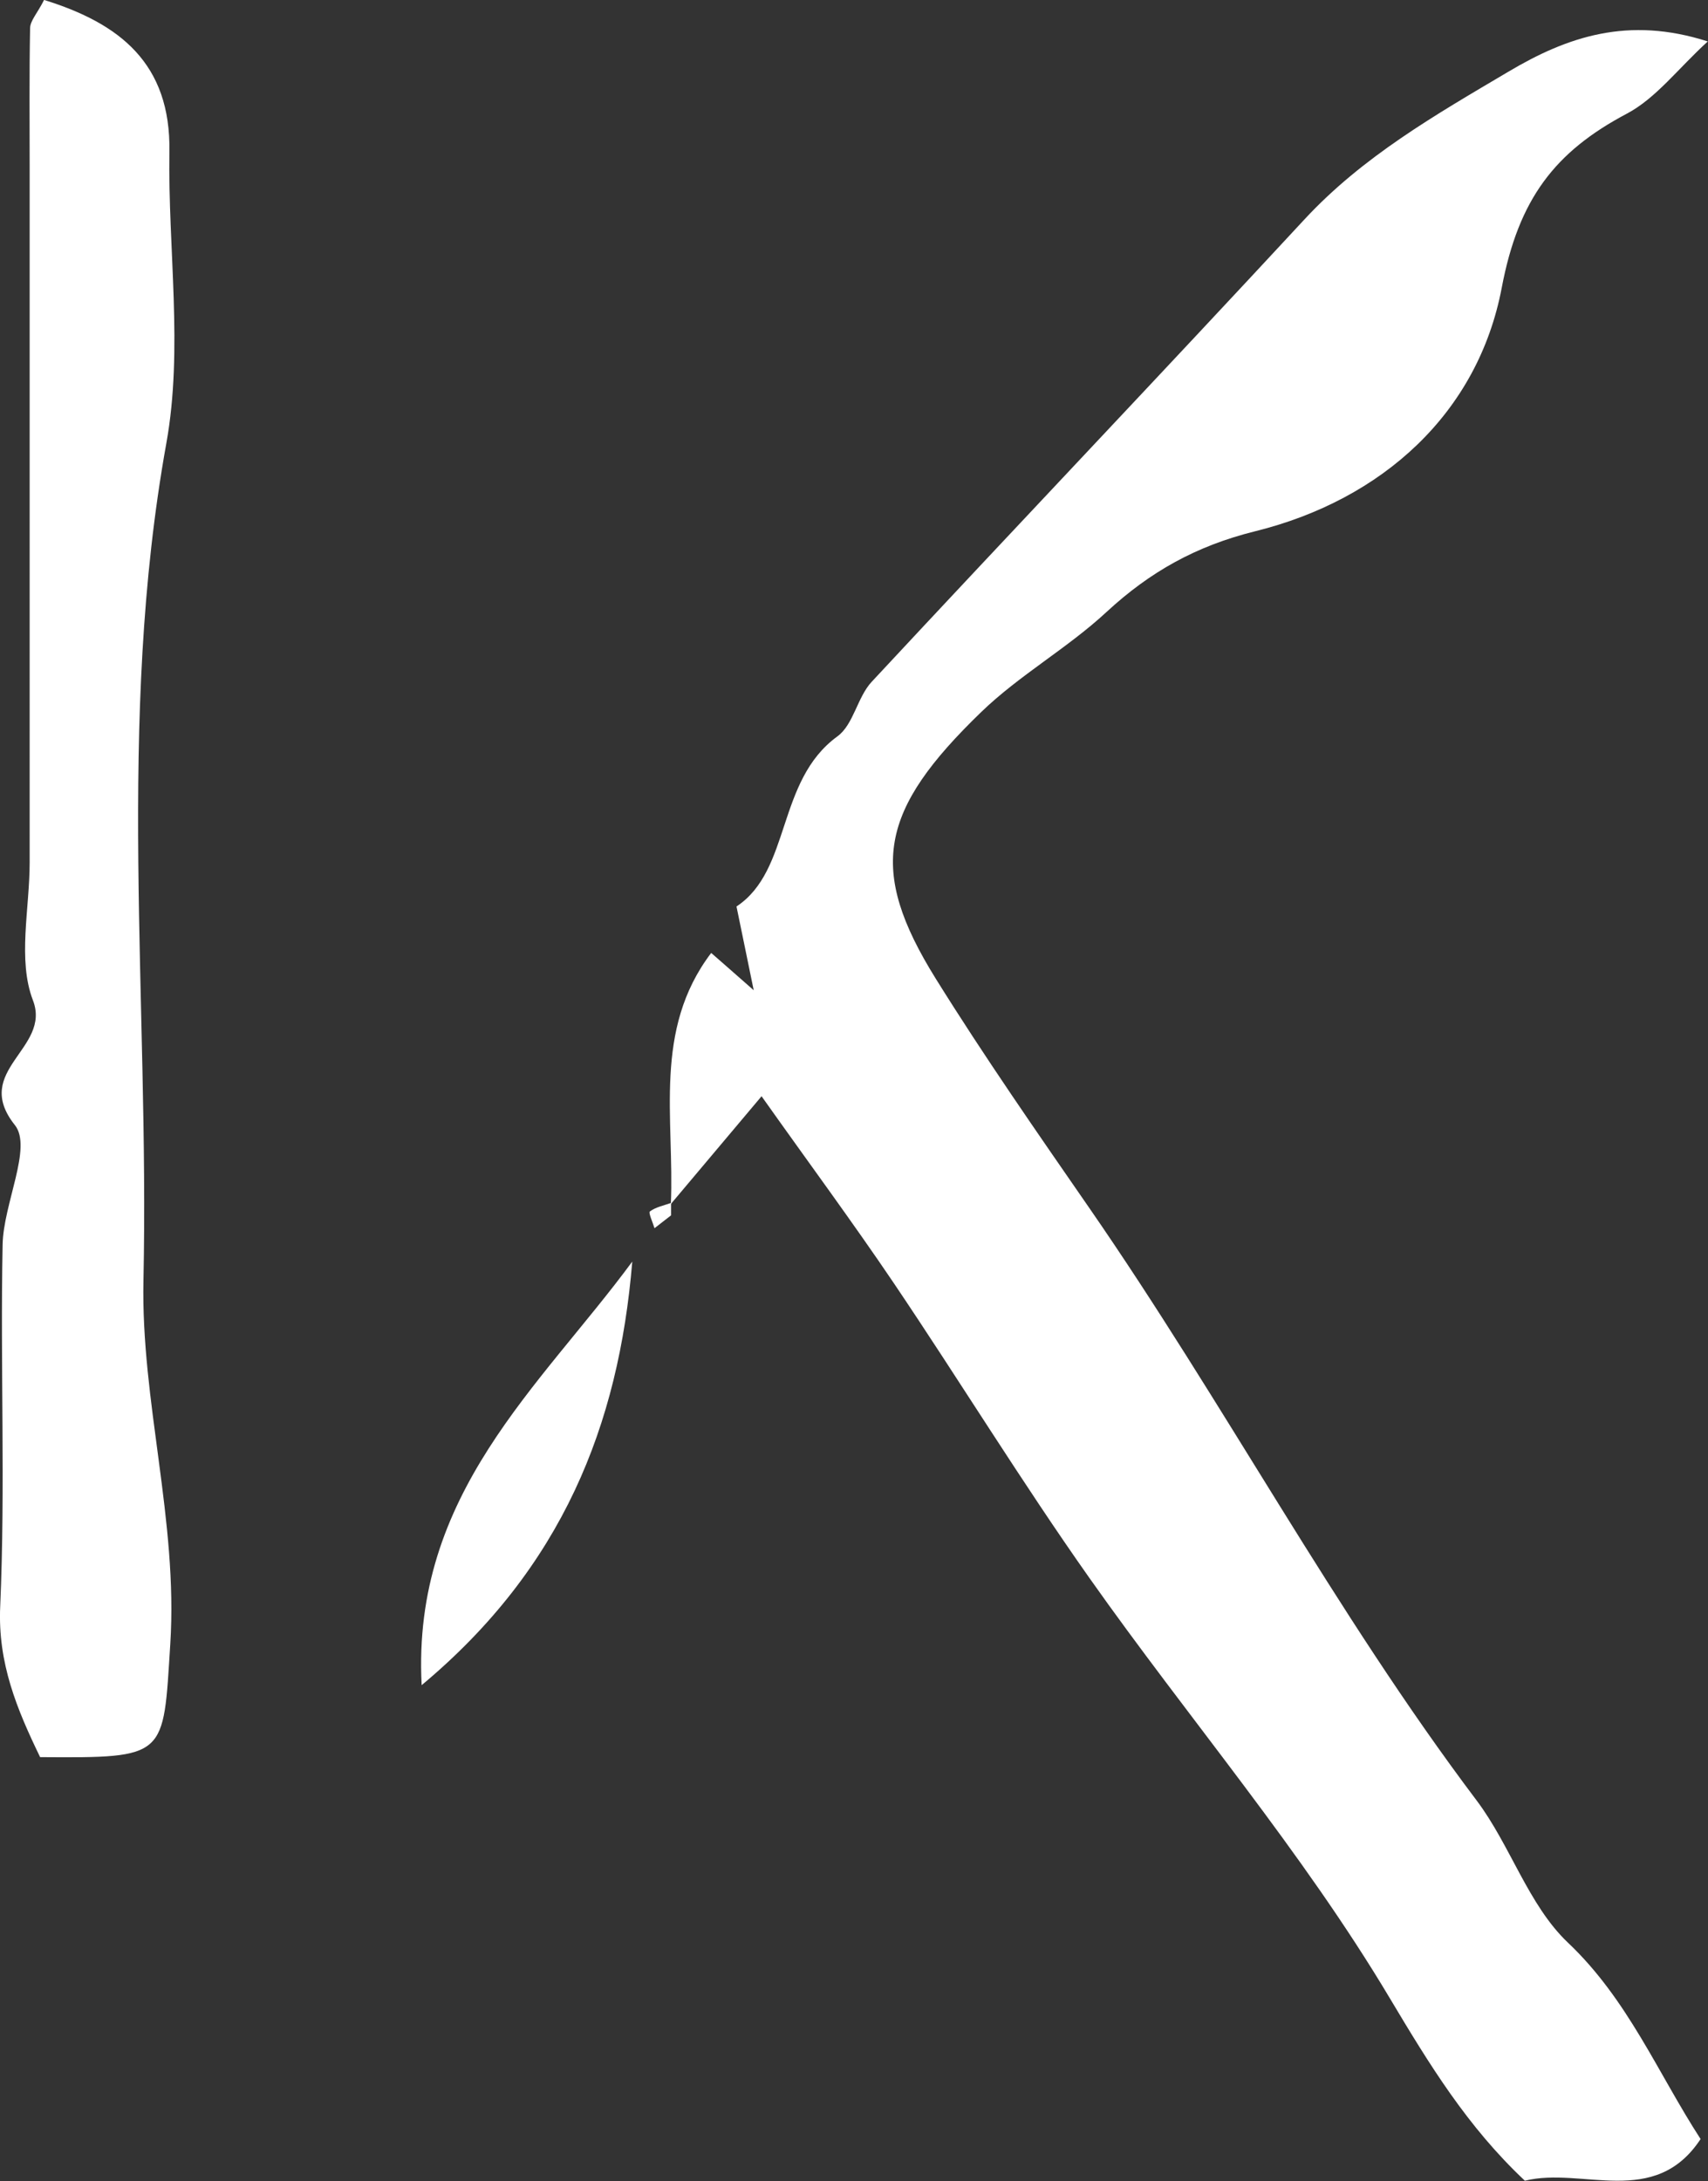 <?xml version="1.0" encoding="UTF-8"?>
<svg id="_레이어_2" data-name="레이어 2" xmlns="http://www.w3.org/2000/svg" viewBox="0 0 78.34 100">
  <rect x="0" y="0" width="78.34" height="100" fill="#333333" stroke="none"/>
  <defs>
    <style>
      .cls-1 {
        fill: #fff;
        stroke-width: 0px;
      }
    </style>
  </defs>
  <g id="_레이어_1-2" data-name="레이어 1">
    <g>
      <path class="cls-1" d="M30.77,55.22c.17-3.95-.83-8,1.85-11.53.45.39.89.78,1.95,1.71-.33-1.62-.54-2.62-.79-3.84,2.52-1.66,1.82-5.76,4.63-7.8.74-.54.91-1.79,1.57-2.5,6.6-7.09,13.27-14.1,19.85-21.2,2.68-2.89,6.02-4.8,9.35-6.77,2.71-1.61,5.5-2.56,9.15-1.39-1.37,1.25-2.37,2.6-3.71,3.31-3.31,1.75-4.97,3.92-5.74,7.98-1.09,5.74-5.46,9.72-11.32,11.17-2.7.67-4.82,1.86-6.81,3.7-1.79,1.66-3.99,2.89-5.74,4.58-4.67,4.51-5.22,7.2-2.09,12.23,2.23,3.58,4.64,7.04,7.04,10.51,6.16,8.9,11.24,18.51,17.77,27.17,1.55,2.06,2.37,4.79,4.18,6.51,2.75,2.6,4.12,5.97,6.09,9.01-2.11,3.2-5.42,1.26-8.06,1.91-2.64-2.48-4.38-5.33-6.19-8.36-4.03-6.76-9.22-12.81-13.78-19.27-3.12-4.42-5.95-9.04-8.98-13.53-1.9-2.81-3.92-5.54-6.06-8.56-1.22,1.45-2.68,3.18-4.16,4.94Z"/>
      <path class="cls-1" d="M2.03,0c3.45,1.07,5.81,2.9,5.74,6.96-.07,4.46.64,9.04-.14,13.36-2.3,12.77-.78,25.59-1.05,38.38-.12,5.54,1.59,11.02,1.23,16.68-.33,5.2-.12,5.22-5.97,5.18-1.06-2.19-1.95-4.31-1.83-6.92.24-5.51,0-11.05.11-16.57.03-1.88,1.38-4.47.56-5.49-2-2.52,1.69-3.49.83-5.72-.71-1.85-.15-4.19-.15-6.32V7.67c0-2.12-.02-4.25.02-6.37,0-.35.34-.7.64-1.3Z"/>
      <path class="cls-1" d="M19.34,77.26c-.46-8.77,5.43-13.68,9.66-19.42-.62,7.5-3.21,14.04-9.66,19.42Z"/>
      <path class="cls-1" d="M30.78,55.72c-.25.2-.51.39-.76.59-.08-.27-.29-.71-.21-.77.27-.2.64-.27.97-.39v.57Z"/>
    </g>
  </g>
</svg>
